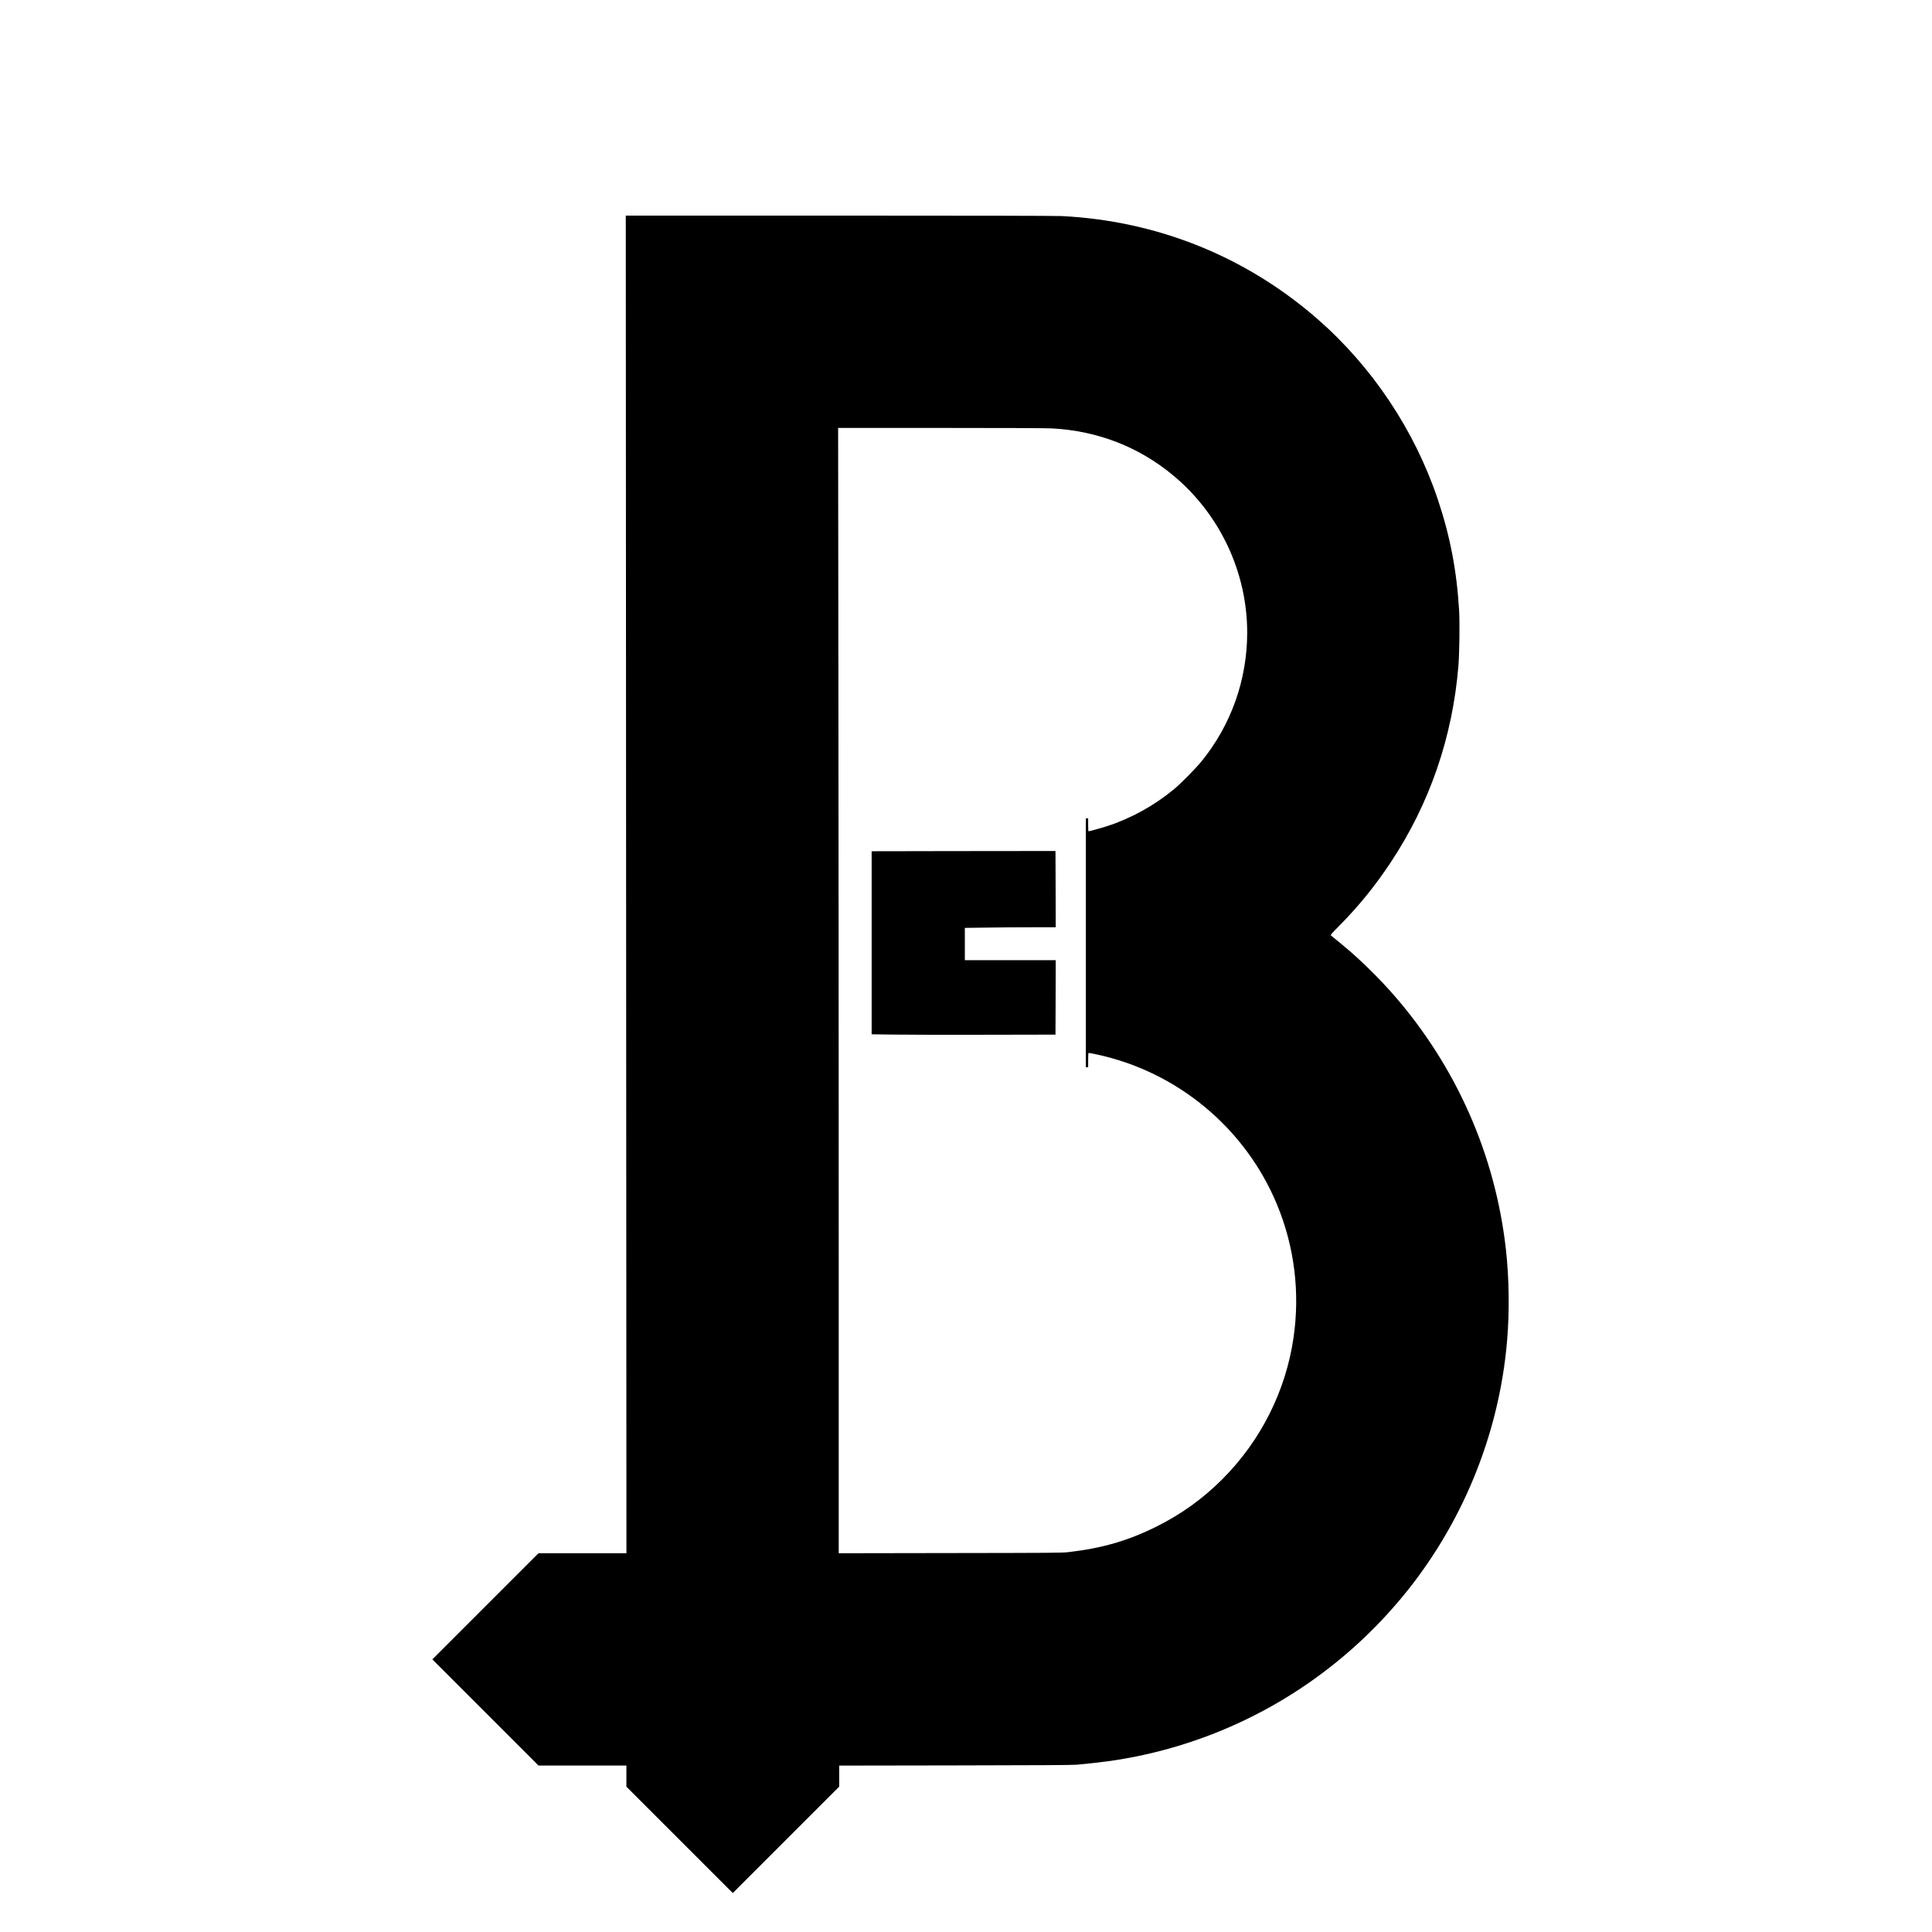 <?xml version="1.0" standalone="no"?>
<!DOCTYPE svg PUBLIC "-//W3C//DTD SVG 20010904//EN"
 "http://www.w3.org/TR/2001/REC-SVG-20010904/DTD/svg10.dtd">
<svg version="1.0" xmlns="http://www.w3.org/2000/svg"
 width="4167pt" height="4167pt" viewBox="0 0 4167 4167"
 preserveAspectRatio="xMidYMid meet">

<g transform="translate(0,4167) scale(0.1,-0.1)"
fill="#000000" stroke="none">
<path d="M13504 22595 l7 -14425 -948 0 -948 0 -1145 -1145 -1145 -1145 1145
-1145 1145 -1145 947 0 948 0 0 -228 0 -227 1148 -1148 1147 -1147 1148 1148
1147 1147 0 227 0 227 2498 4 c1801 3 2532 7 2622 15 553 52 849 92 1235 168
2256 444 4284 1647 5765 3421 1307 1566 2113 3523 2285 5553 54 637 45 1341
-25 1970 -228 2039 -1070 3947 -2427 5499 -278 317 -618 656 -938 936 -88 76
-363 304 -408 338 -15 10 7 37 181 212 423 429 769 855 1107 1365 841 1268
1335 2703 1461 4245 21 266 30 923 15 1181 -50 858 -194 1611 -461 2406 -500
1488 -1411 2854 -2591 3885 -1548 1352 -3460 2121 -5524 2223 -125 6 -1930 10
-4799 10 l-4599 0 7 -14425z m9191 9835 c982 -54 1870 -399 2610 -1015 1005
-835 1595 -2087 1595 -3388 0 -1017 -347 -1995 -987 -2780 -127 -155 -444
-477 -593 -600 -422 -350 -930 -631 -1440 -795 -113 -37 -384 -112 -402 -112
-5 0 -8 63 -8 140 l0 140 -25 0 -25 0 0 -2685 0 -2685 25 0 25 0 0 155 c0 131
2 155 15 155 8 0 79 -14 158 -30 1748 -371 3216 -1590 3900 -3240 376 -908
499 -1896 356 -2874 -167 -1148 -707 -2221 -1535 -3050 -426 -426 -894 -762
-1439 -1031 -606 -299 -1157 -458 -1880 -542 -137 -16 -350 -17 -2552 -20
l-2403 -4 0 6479 c0 3563 -3 9024 -7 12135 l-6 5657 2219 0 c1333 0 2291 -4
2399 -10z"/>
<path d="M20458 23313 l-1658 -3 0 -1974 0 -1974 453 -6 c248 -4 1141 -6 1982
-4 l1530 3 3 803 2 802 -980 0 -980 0 0 348 0 349 443 6 c243 4 684 7 980 7
l537 0 -2 823 -3 822 -325 0 c-179 0 -1071 -1 -1982 -2z"/>
</g>
</svg>
